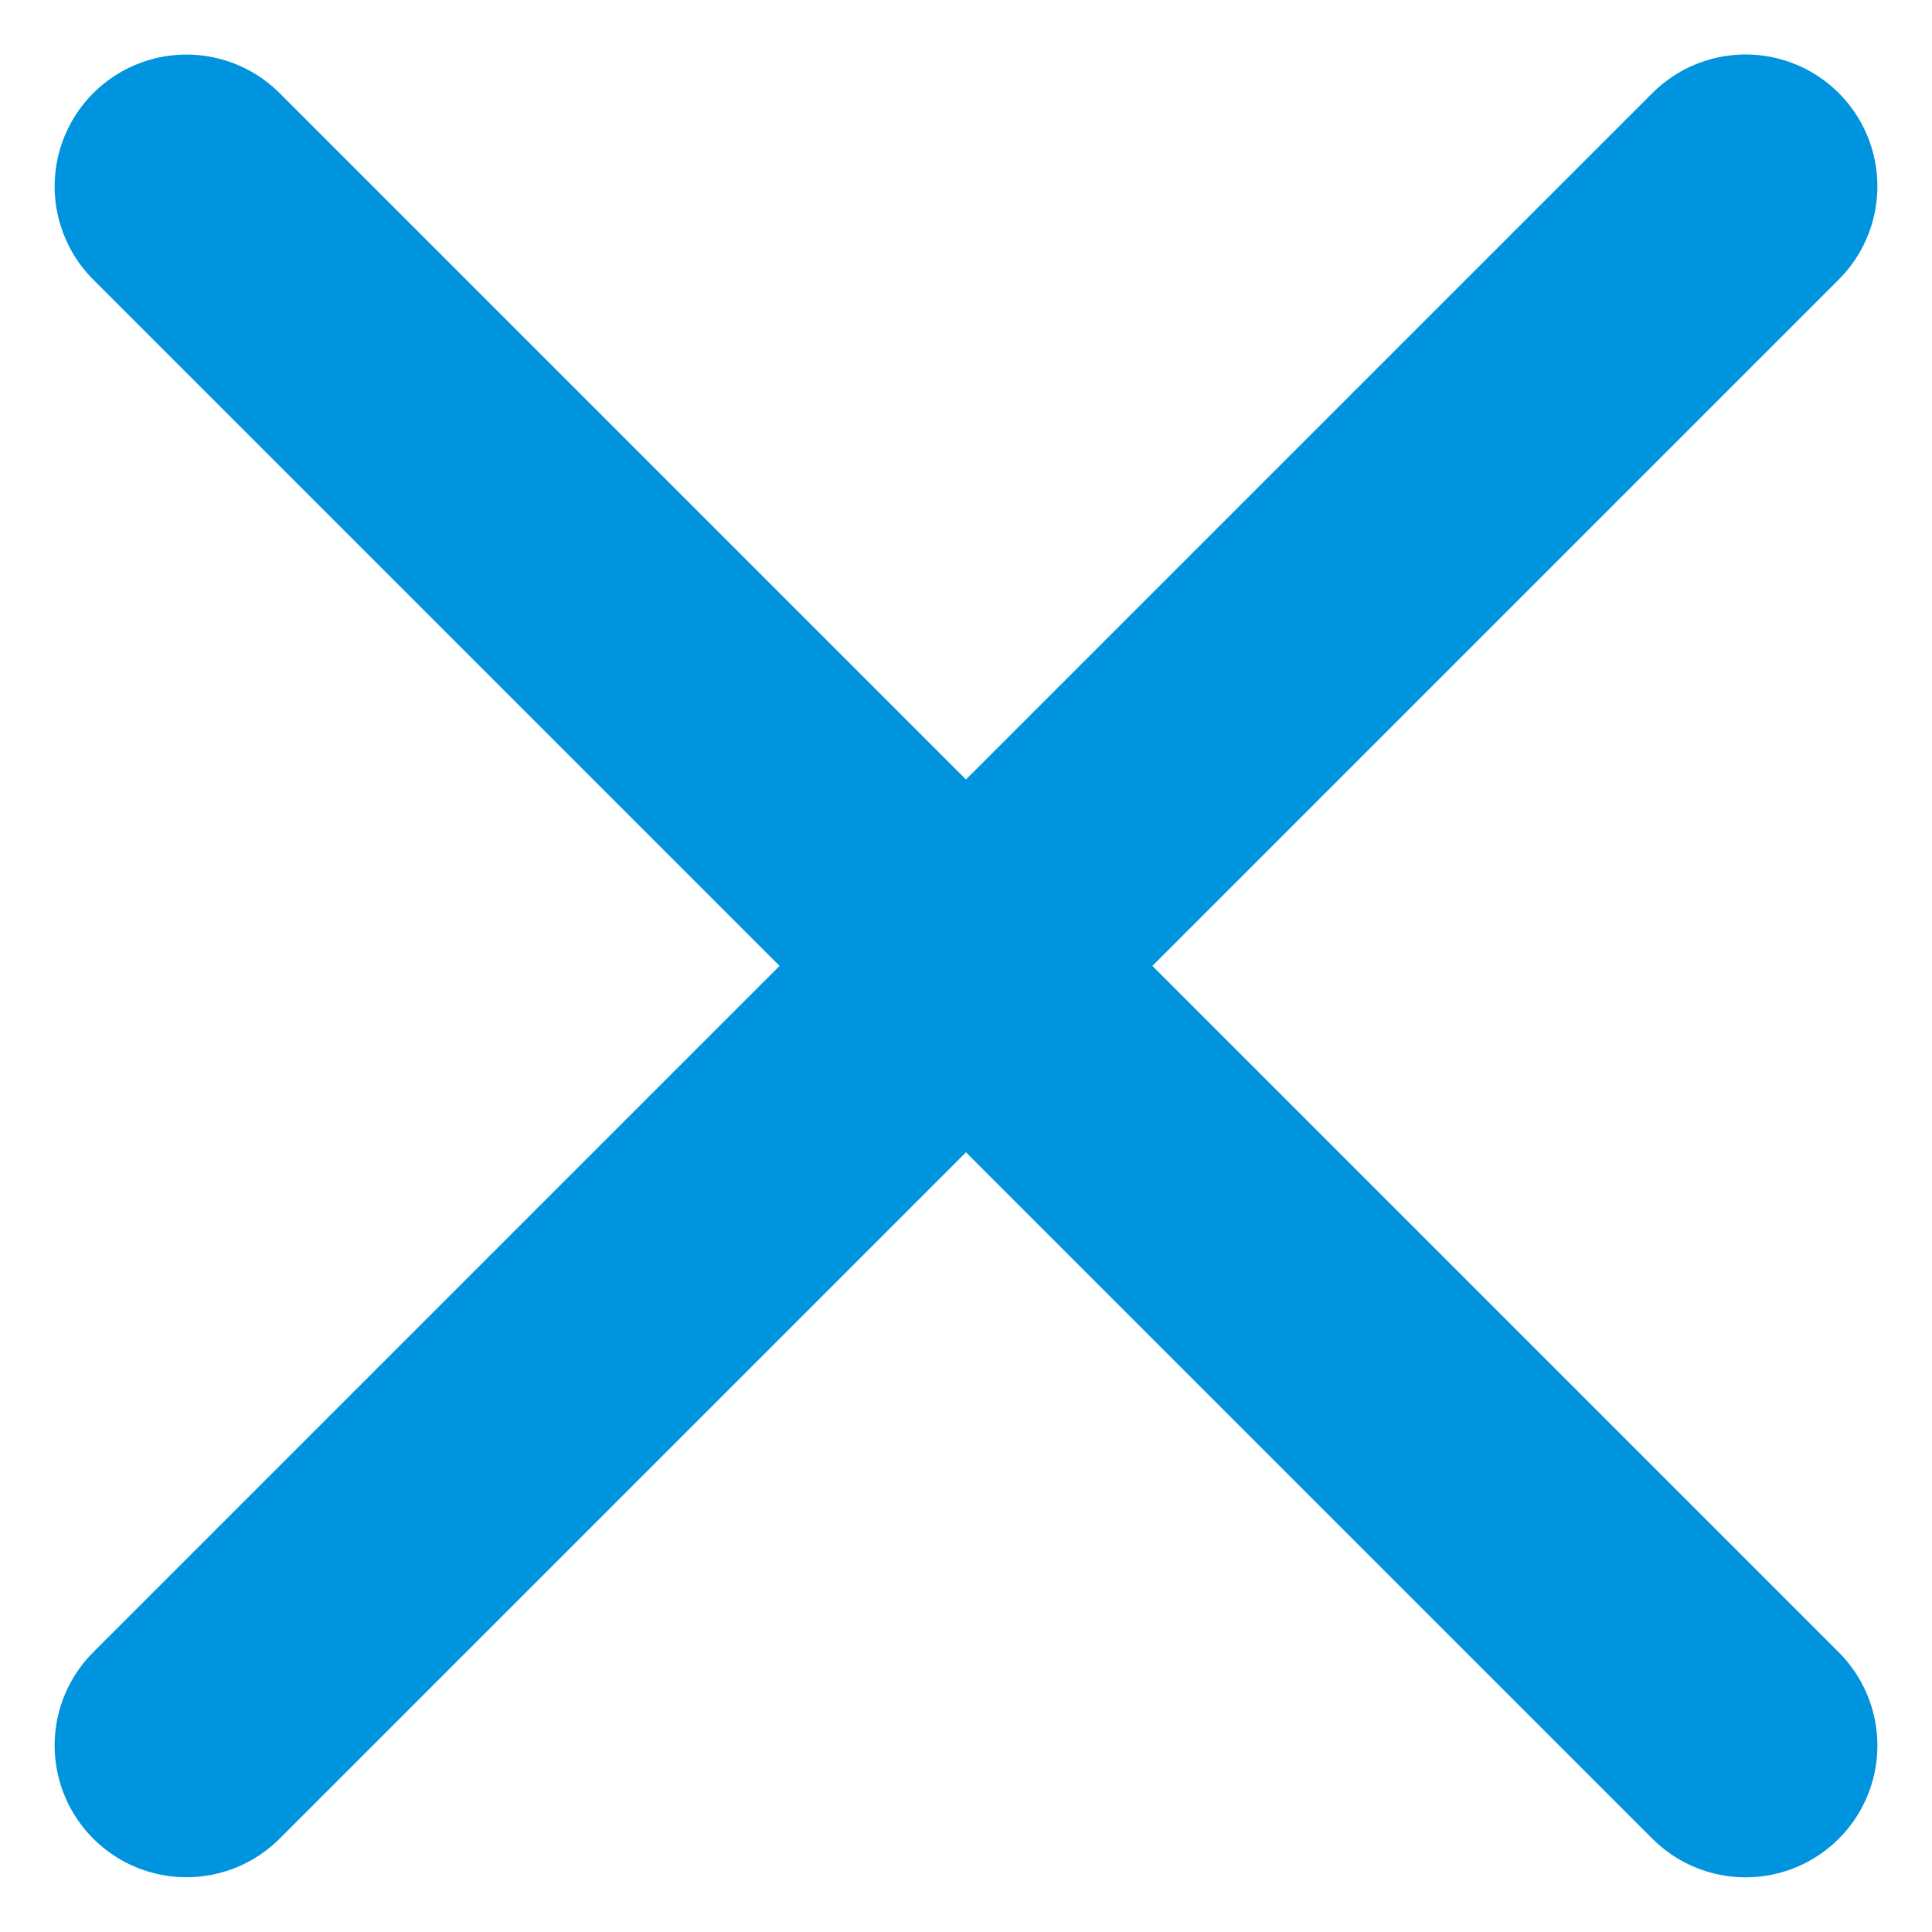 <svg xmlns="http://www.w3.org/2000/svg" width="14.658" height="14.657" viewBox="0 0 14.658 14.657">
  <g id="Group_55019" data-name="Group 55019" transform="translate(7.362 -65.537) rotate(45)">
    <path id="Path_16269" data-name="Path 16269" d="M1208.519,143h-16.729" transform="translate(-1148.654 -91.453)" fill="none" stroke="#0094de" stroke-linecap="round" stroke-linejoin="round" stroke-width="2"/>
    <path id="Path_82456" data-name="Path 82456" d="M1208.519,143h-16.729" transform="translate(194.5 -1148.608) rotate(90)" fill="none" stroke="#0094de" stroke-linecap="round" stroke-linejoin="round" stroke-width="2"/>
  </g>
</svg>
